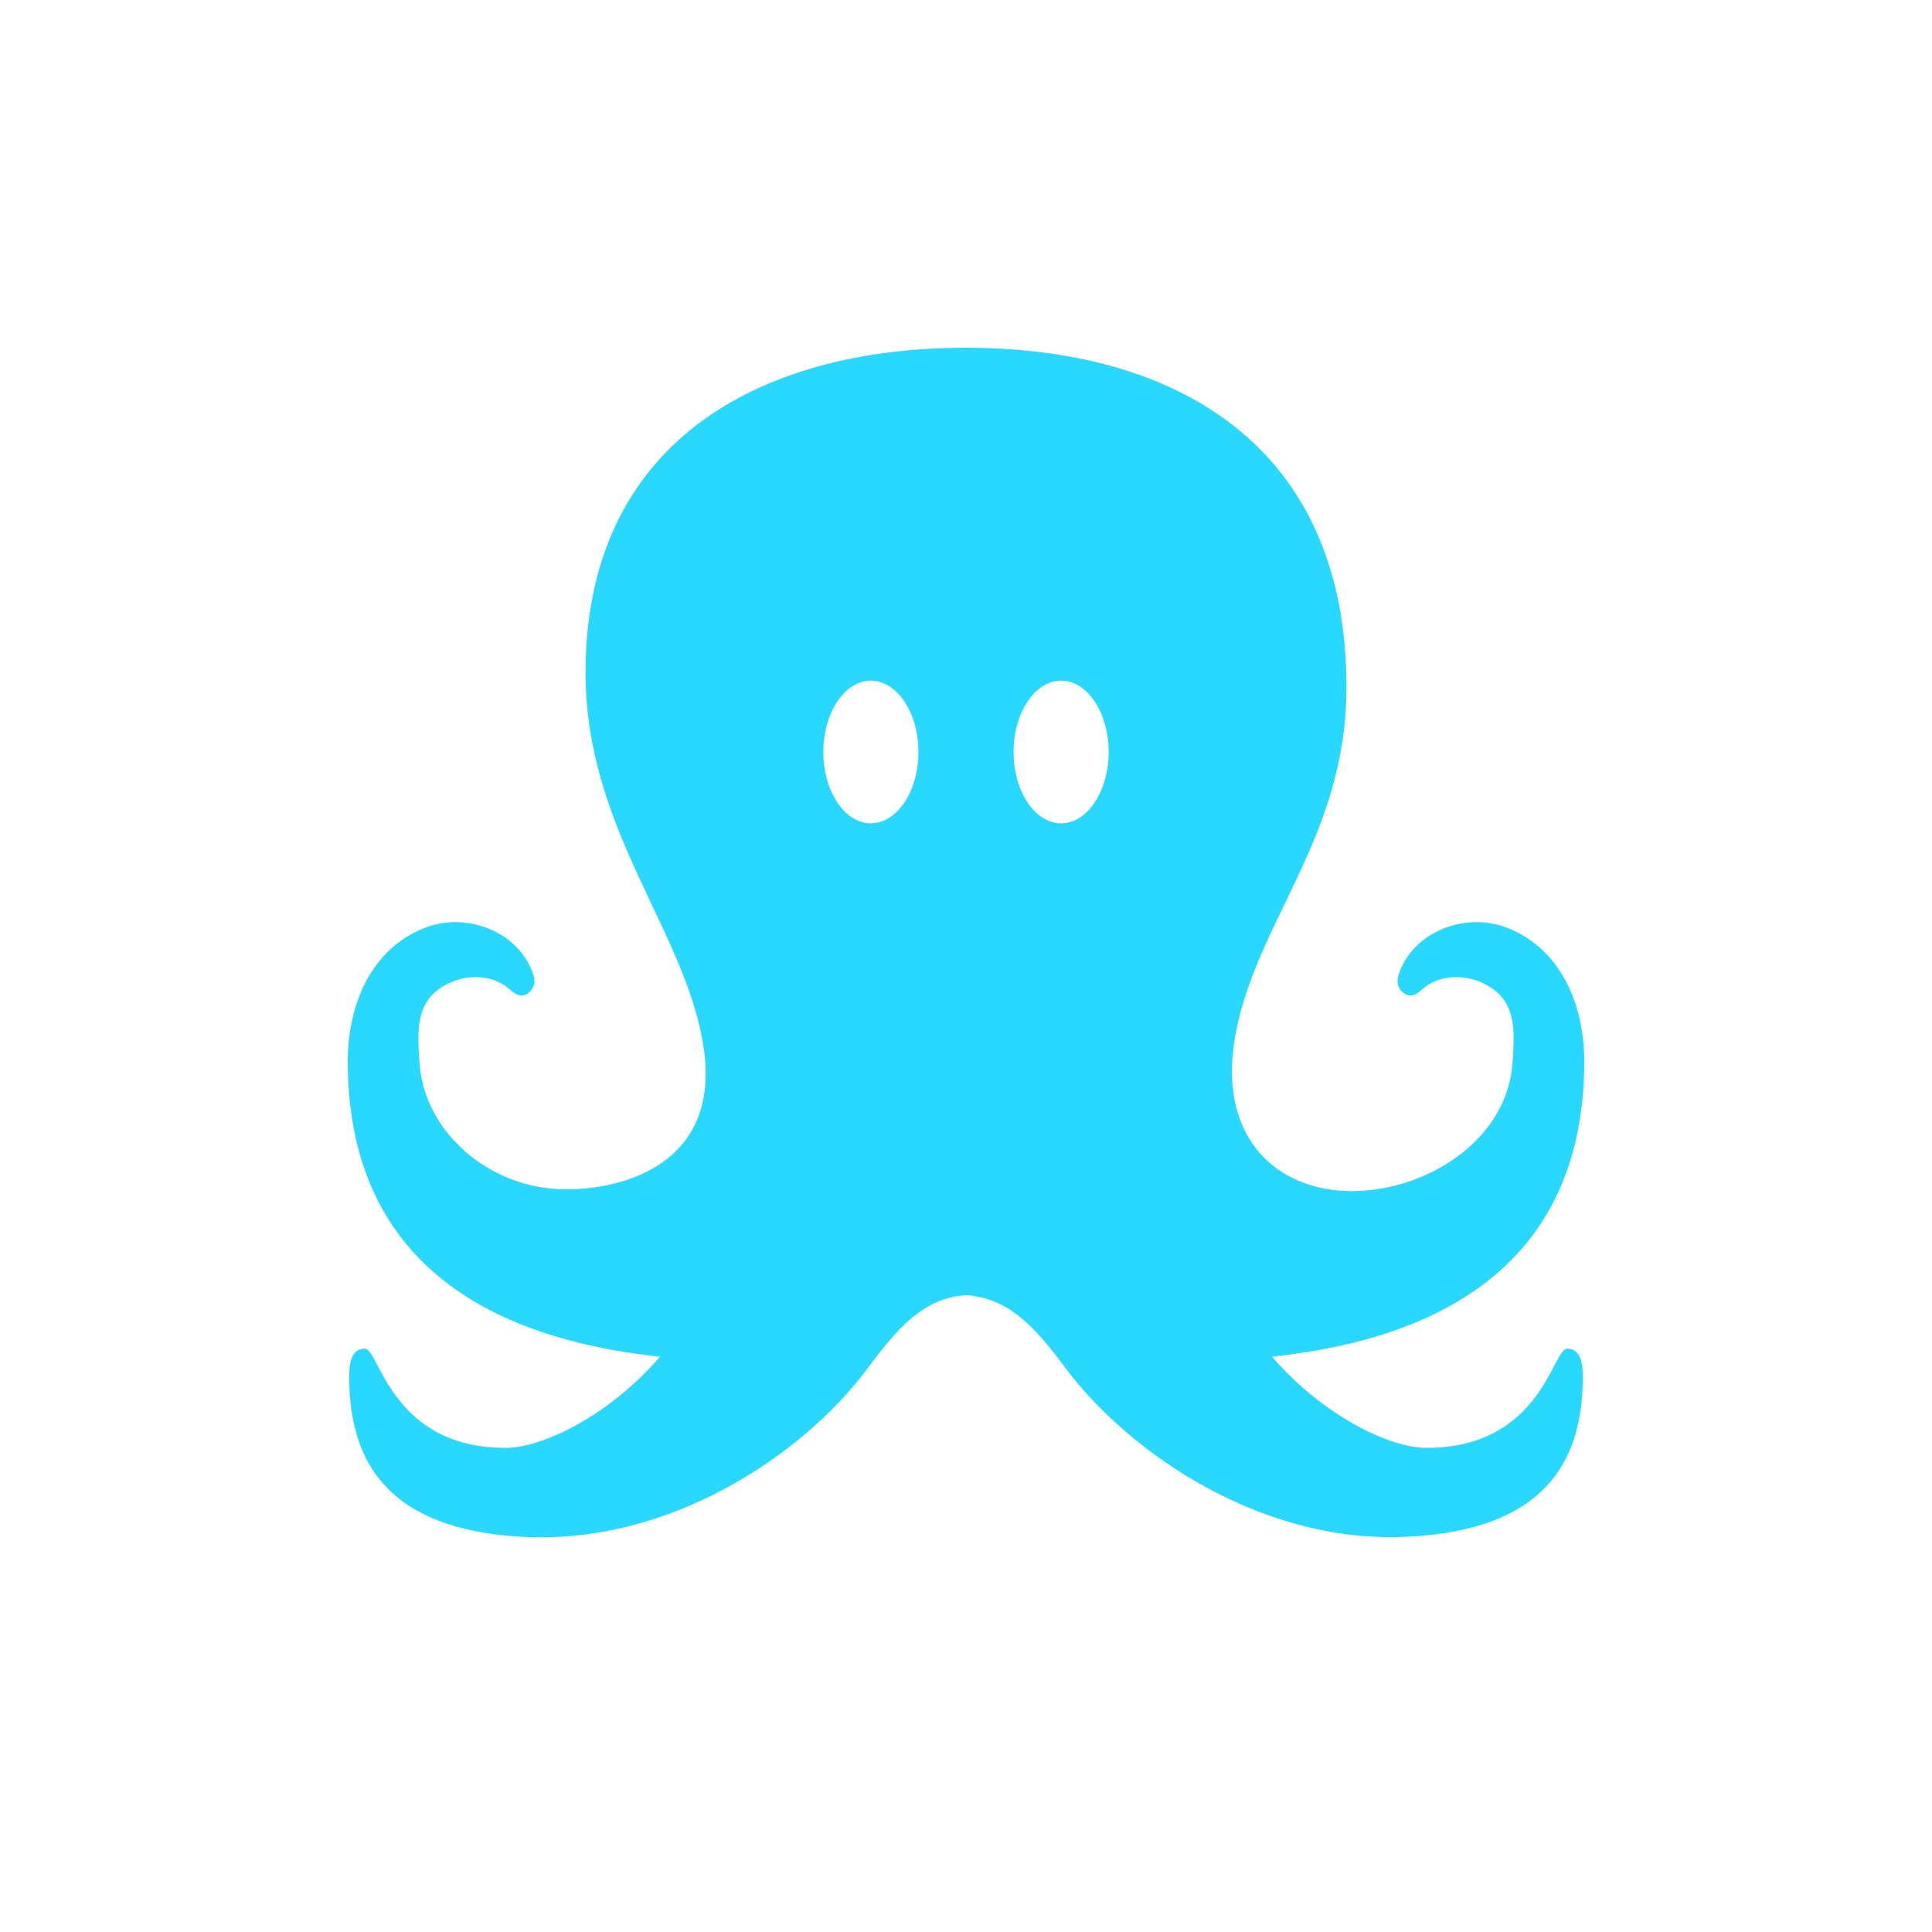 <svg width="50" height="50" viewBox="0 0 50 50" fill="none" xmlns="http://www.w3.org/2000/svg">
    <path d="M40.558 34.904C40.178 34.904 39.889 37.471 36.913 37.471C35.976 37.471 34.26 36.659 32.918 35.111C39.87 34.37 41 30.361 41 27.462C41 26.096 40.457 24.582 39.01 24.014C38.077 23.644 36.918 23.981 36.38 24.827C36.288 24.981 36.144 25.264 36.173 25.442C36.197 25.62 36.365 25.788 36.543 25.76C36.663 25.74 36.755 25.644 36.851 25.567C37.38 25.135 38.221 25.226 38.736 25.673C39.25 26.12 39.188 26.817 39.144 27.5C39.034 29.192 37.505 30.452 35.745 30.76C33.442 31.159 31.418 29.75 31.976 26.764C32.524 23.808 34.846 21.663 34.846 17.779C34.846 11.534 30.438 9 25 9C19.562 9 15.154 11.514 15.154 17.399C15.154 21.438 17.688 24.01 18.192 26.995C18.774 30.413 15.606 30.894 14.25 30.76C12.476 30.582 10.966 29.197 10.856 27.5C10.812 26.817 10.75 26.12 11.264 25.673C11.779 25.226 12.615 25.135 13.144 25.567C13.24 25.644 13.336 25.74 13.457 25.76C13.635 25.788 13.798 25.62 13.827 25.442C13.856 25.264 13.711 24.981 13.615 24.827C13.082 23.981 11.923 23.644 10.99 24.014C9.543 24.582 9 26.096 9 27.462C9 30.361 10.13 34.37 17.082 35.111C15.74 36.659 14.024 37.471 13.086 37.471C10.115 37.471 9.822 34.904 9.442 34.904C9.062 34.904 9.038 35.346 9.038 35.635C9.038 37.942 10.135 39.562 13.452 39.769C17.337 40.01 20.812 37.615 22.433 35.438C23.207 34.399 23.885 33.591 25 33.519C26.115 33.591 26.793 34.356 27.567 35.394C29.188 37.572 32.663 40.01 36.543 39.764C39.865 39.562 40.962 37.942 40.962 35.635C40.962 35.346 40.938 34.904 40.558 34.904ZM22.538 21.308C21.861 21.308 21.308 20.481 21.308 19.462C21.308 18.442 21.861 17.615 22.538 17.615C23.216 17.615 23.769 18.442 23.769 19.462C23.769 20.481 23.216 21.308 22.538 21.308ZM27.462 21.308C26.784 21.308 26.231 20.481 26.231 19.462C26.231 18.442 26.784 17.615 27.462 17.615C28.139 17.615 28.692 18.442 28.692 19.462C28.692 20.481 28.139 21.308 27.462 21.308Z" fill="#29D8FE"/>
</svg>
